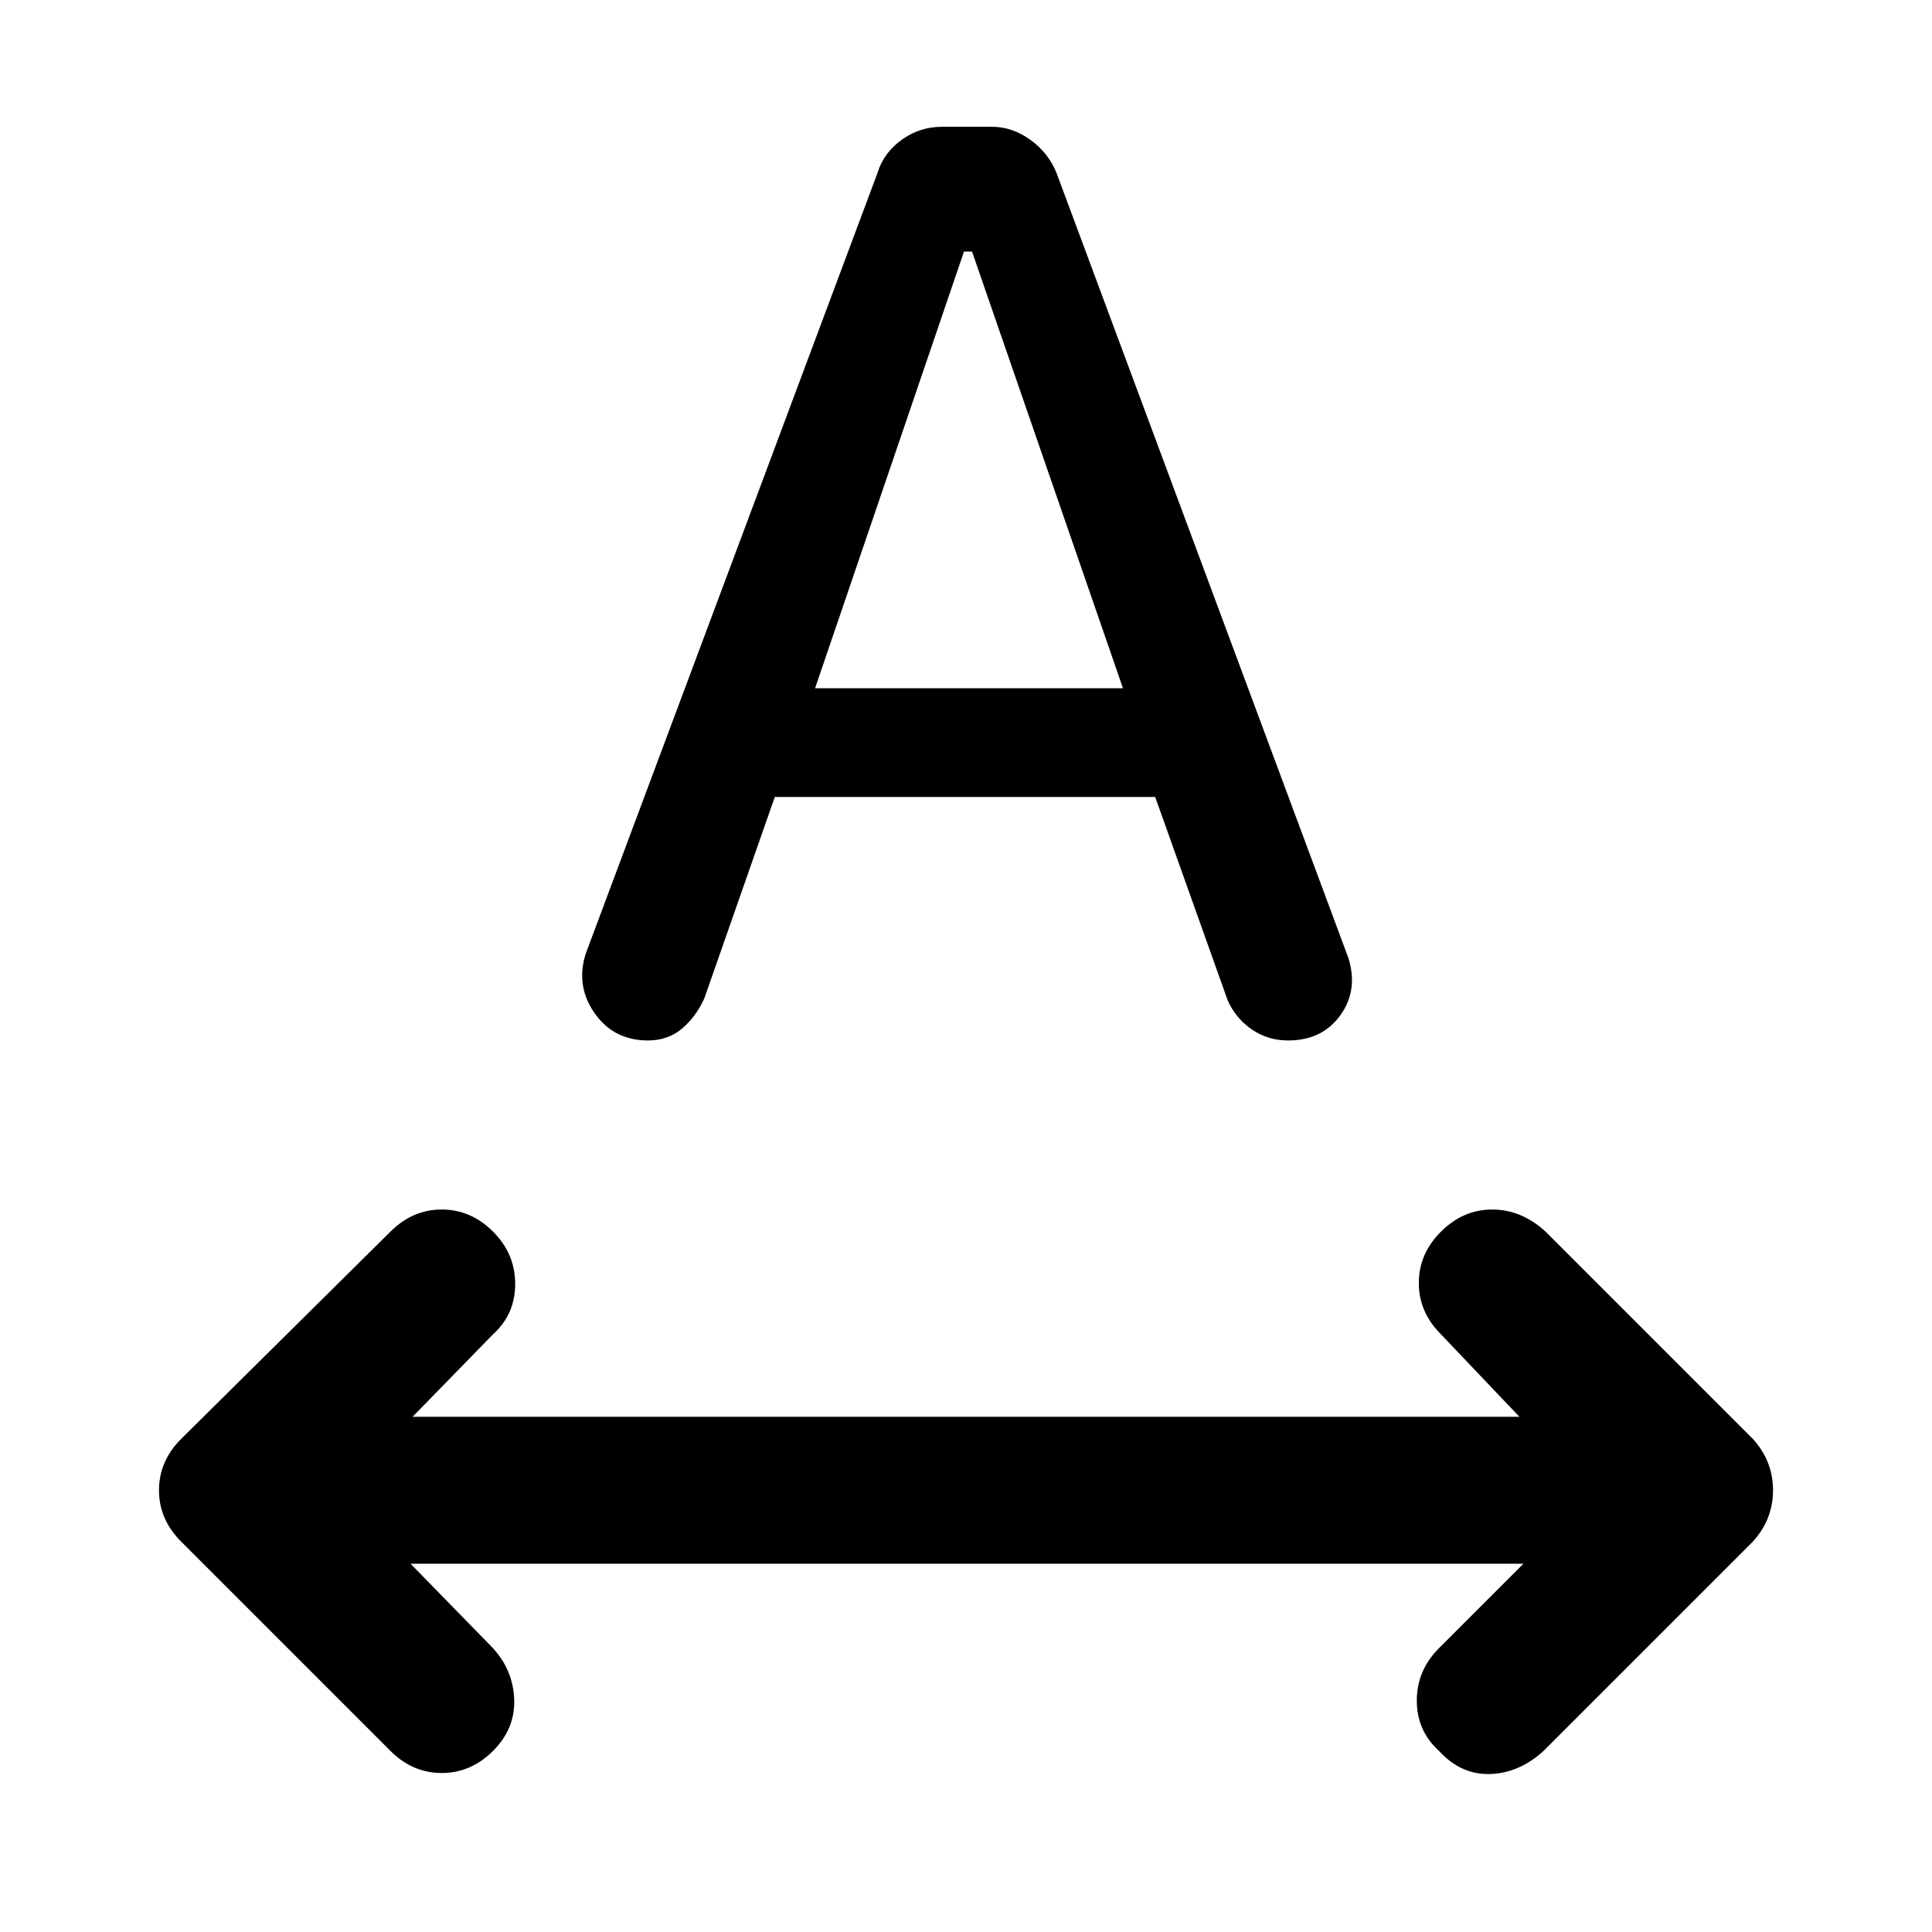 <svg xmlns="http://www.w3.org/2000/svg" height="48" viewBox="0 -960 960 960" width="48"><path d="M245-90q-11 11-25.5 11T194-90L90-194q-11-11-11-25.5T90-245l104-103q11-11 25.5-11t25.5 11q11 11 11 26t-11 25l-40 41h550l-39-41q-11-11-11-25.5t11-25.5q11-11 25.5-11t26.5 11l103 103q10 11 10 25.5T871-194L767-90q-12 11-26.5 11.5T715-90q-11-10-11-25t11-26l42-42H204l41 42q10 11 10.5 25.5T245-90Zm46-396 145-388q3-10 12-16.5t20-6.5h25q10 0 19 6.5t13 16.5l145 390q5 16-4 28.5T640-443q-10 0-18-5.5T610-463l-36-101H385l-35 100q-4 9-11 15t-17 6q-17 0-26.5-13.5T291-486Zm114-132h153l-75-217h-4l-74 217Z"/></svg>